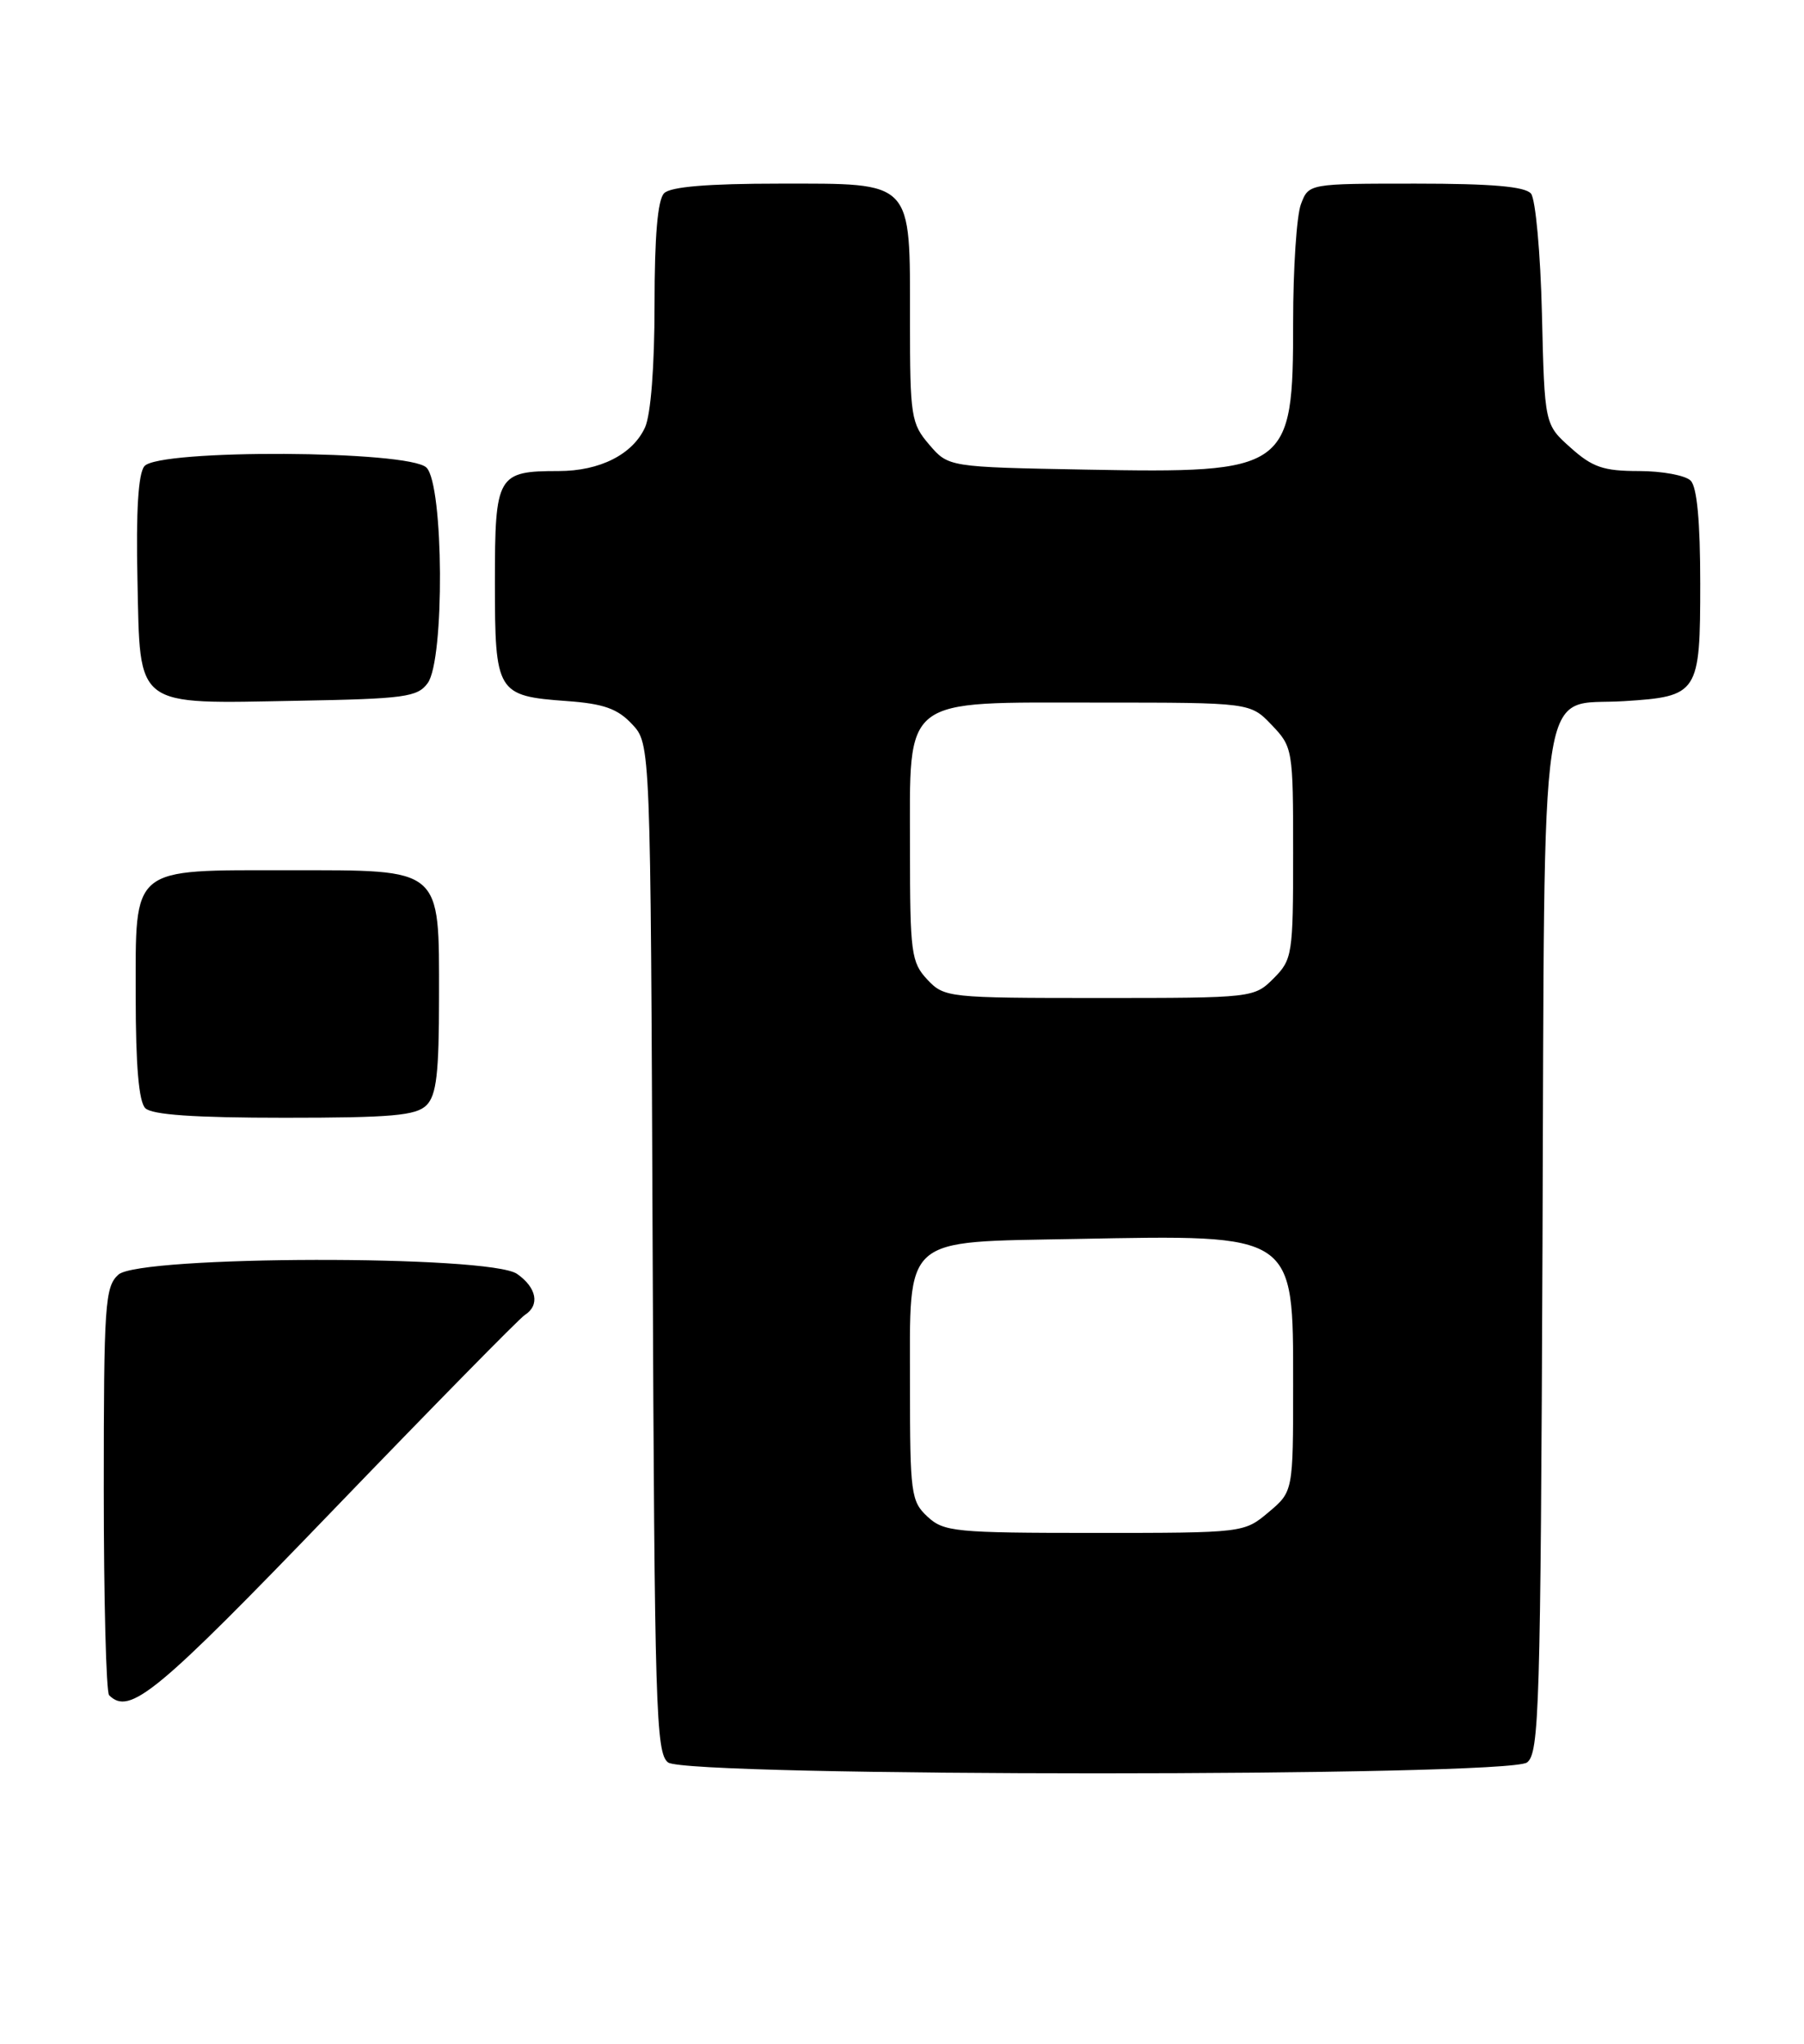 <?xml version="1.0" encoding="UTF-8" standalone="no"?>
<!DOCTYPE svg PUBLIC "-//W3C//DTD SVG 1.1//EN" "http://www.w3.org/Graphics/SVG/1.1/DTD/svg11.dtd" >
<svg xmlns="http://www.w3.org/2000/svg" xmlns:xlink="http://www.w3.org/1999/xlink" version="1.1" viewBox="0 0 226 256">
 <g >
 <path fill="currentColor"
d=" M 191.30 220.75 C 192.83 219.61 193.00 214.10 193.24 155.85 C 193.54 82.41 192.62 88.51 203.45 87.82 C 212.78 87.23 213.00 86.88 213.00 73.08 C 213.00 65.33 212.60 61.00 211.80 60.20 C 211.14 59.54 208.22 59.00 205.32 59.00 C 200.89 59.00 199.50 58.53 196.77 56.08 C 193.50 53.17 193.50 53.17 193.17 39.34 C 192.99 31.73 192.37 24.94 191.80 24.25 C 191.06 23.36 186.88 23.00 177.35 23.00 C 163.95 23.00 163.95 23.00 162.98 25.57 C 162.44 26.98 162.00 33.63 162.00 40.34 C 162.00 58.91 161.47 59.29 136.04 58.82 C 118.82 58.50 118.82 58.50 116.41 55.69 C 114.14 53.05 114.00 52.17 114.00 40.17 C 114.00 22.44 114.54 23.00 97.64 23.00 C 88.68 23.00 84.01 23.39 83.20 24.20 C 82.39 25.01 82.00 29.57 82.00 38.15 C 82.00 45.91 81.53 51.93 80.81 53.53 C 79.26 56.92 75.15 59.00 69.98 59.00 C 62.29 59.00 62.00 59.50 62.00 72.91 C 62.00 86.79 62.23 87.17 71.02 87.81 C 75.61 88.14 77.37 88.76 79.18 90.70 C 81.50 93.16 81.50 93.16 81.76 156.33 C 82.00 214.13 82.17 219.61 83.70 220.75 C 86.14 222.57 188.86 222.57 191.30 220.75 Z  M 41.63 189.25 C 54.21 176.19 65.06 165.14 65.75 164.70 C 67.66 163.48 67.24 161.28 64.78 159.56 C 61.36 157.16 17.49 157.25 14.83 159.65 C 13.15 161.17 13.00 163.37 13.00 186.49 C 13.00 200.34 13.30 211.97 13.67 212.33 C 16.24 214.90 19.57 212.15 41.63 189.25 Z  M 53.43 138.43 C 54.68 137.18 55.00 134.44 55.00 124.93 C 55.00 108.53 55.55 109.00 36.22 109.00 C 16.20 109.00 17.00 108.34 17.00 124.86 C 17.00 133.43 17.39 137.99 18.20 138.80 C 19.03 139.63 24.34 140.00 35.63 140.00 C 49.05 140.00 52.13 139.73 53.43 138.43 Z  M 53.58 85.56 C 55.72 82.64 55.59 60.73 53.43 58.57 C 51.25 56.39 19.89 56.23 18.09 58.39 C 17.32 59.32 17.03 64.00 17.22 72.61 C 17.57 88.83 16.68 88.15 37.33 87.77 C 50.68 87.53 52.31 87.31 53.58 85.56 Z  M 116.19 189.96 C 114.13 188.05 114.00 187.05 114.00 173.62 C 114.00 154.58 112.85 155.60 134.82 155.18 C 162.36 154.65 162.00 154.41 162.00 173.41 C 162.00 186.82 162.00 186.82 158.92 189.41 C 155.85 191.99 155.81 192.00 137.11 192.00 C 119.64 192.00 118.23 191.86 116.19 189.96 Z  M 116.17 122.69 C 114.16 120.54 114.00 119.37 114.00 106.36 C 114.00 87.00 112.71 88.00 137.63 88.00 C 156.63 88.00 156.63 88.00 159.31 90.80 C 161.95 93.56 162.00 93.84 162.00 106.85 C 162.00 119.57 161.90 120.19 159.55 122.55 C 157.11 124.98 156.95 125.00 137.72 125.00 C 118.76 125.00 118.30 124.95 116.17 122.69 Z "/>
</g>
</svg>